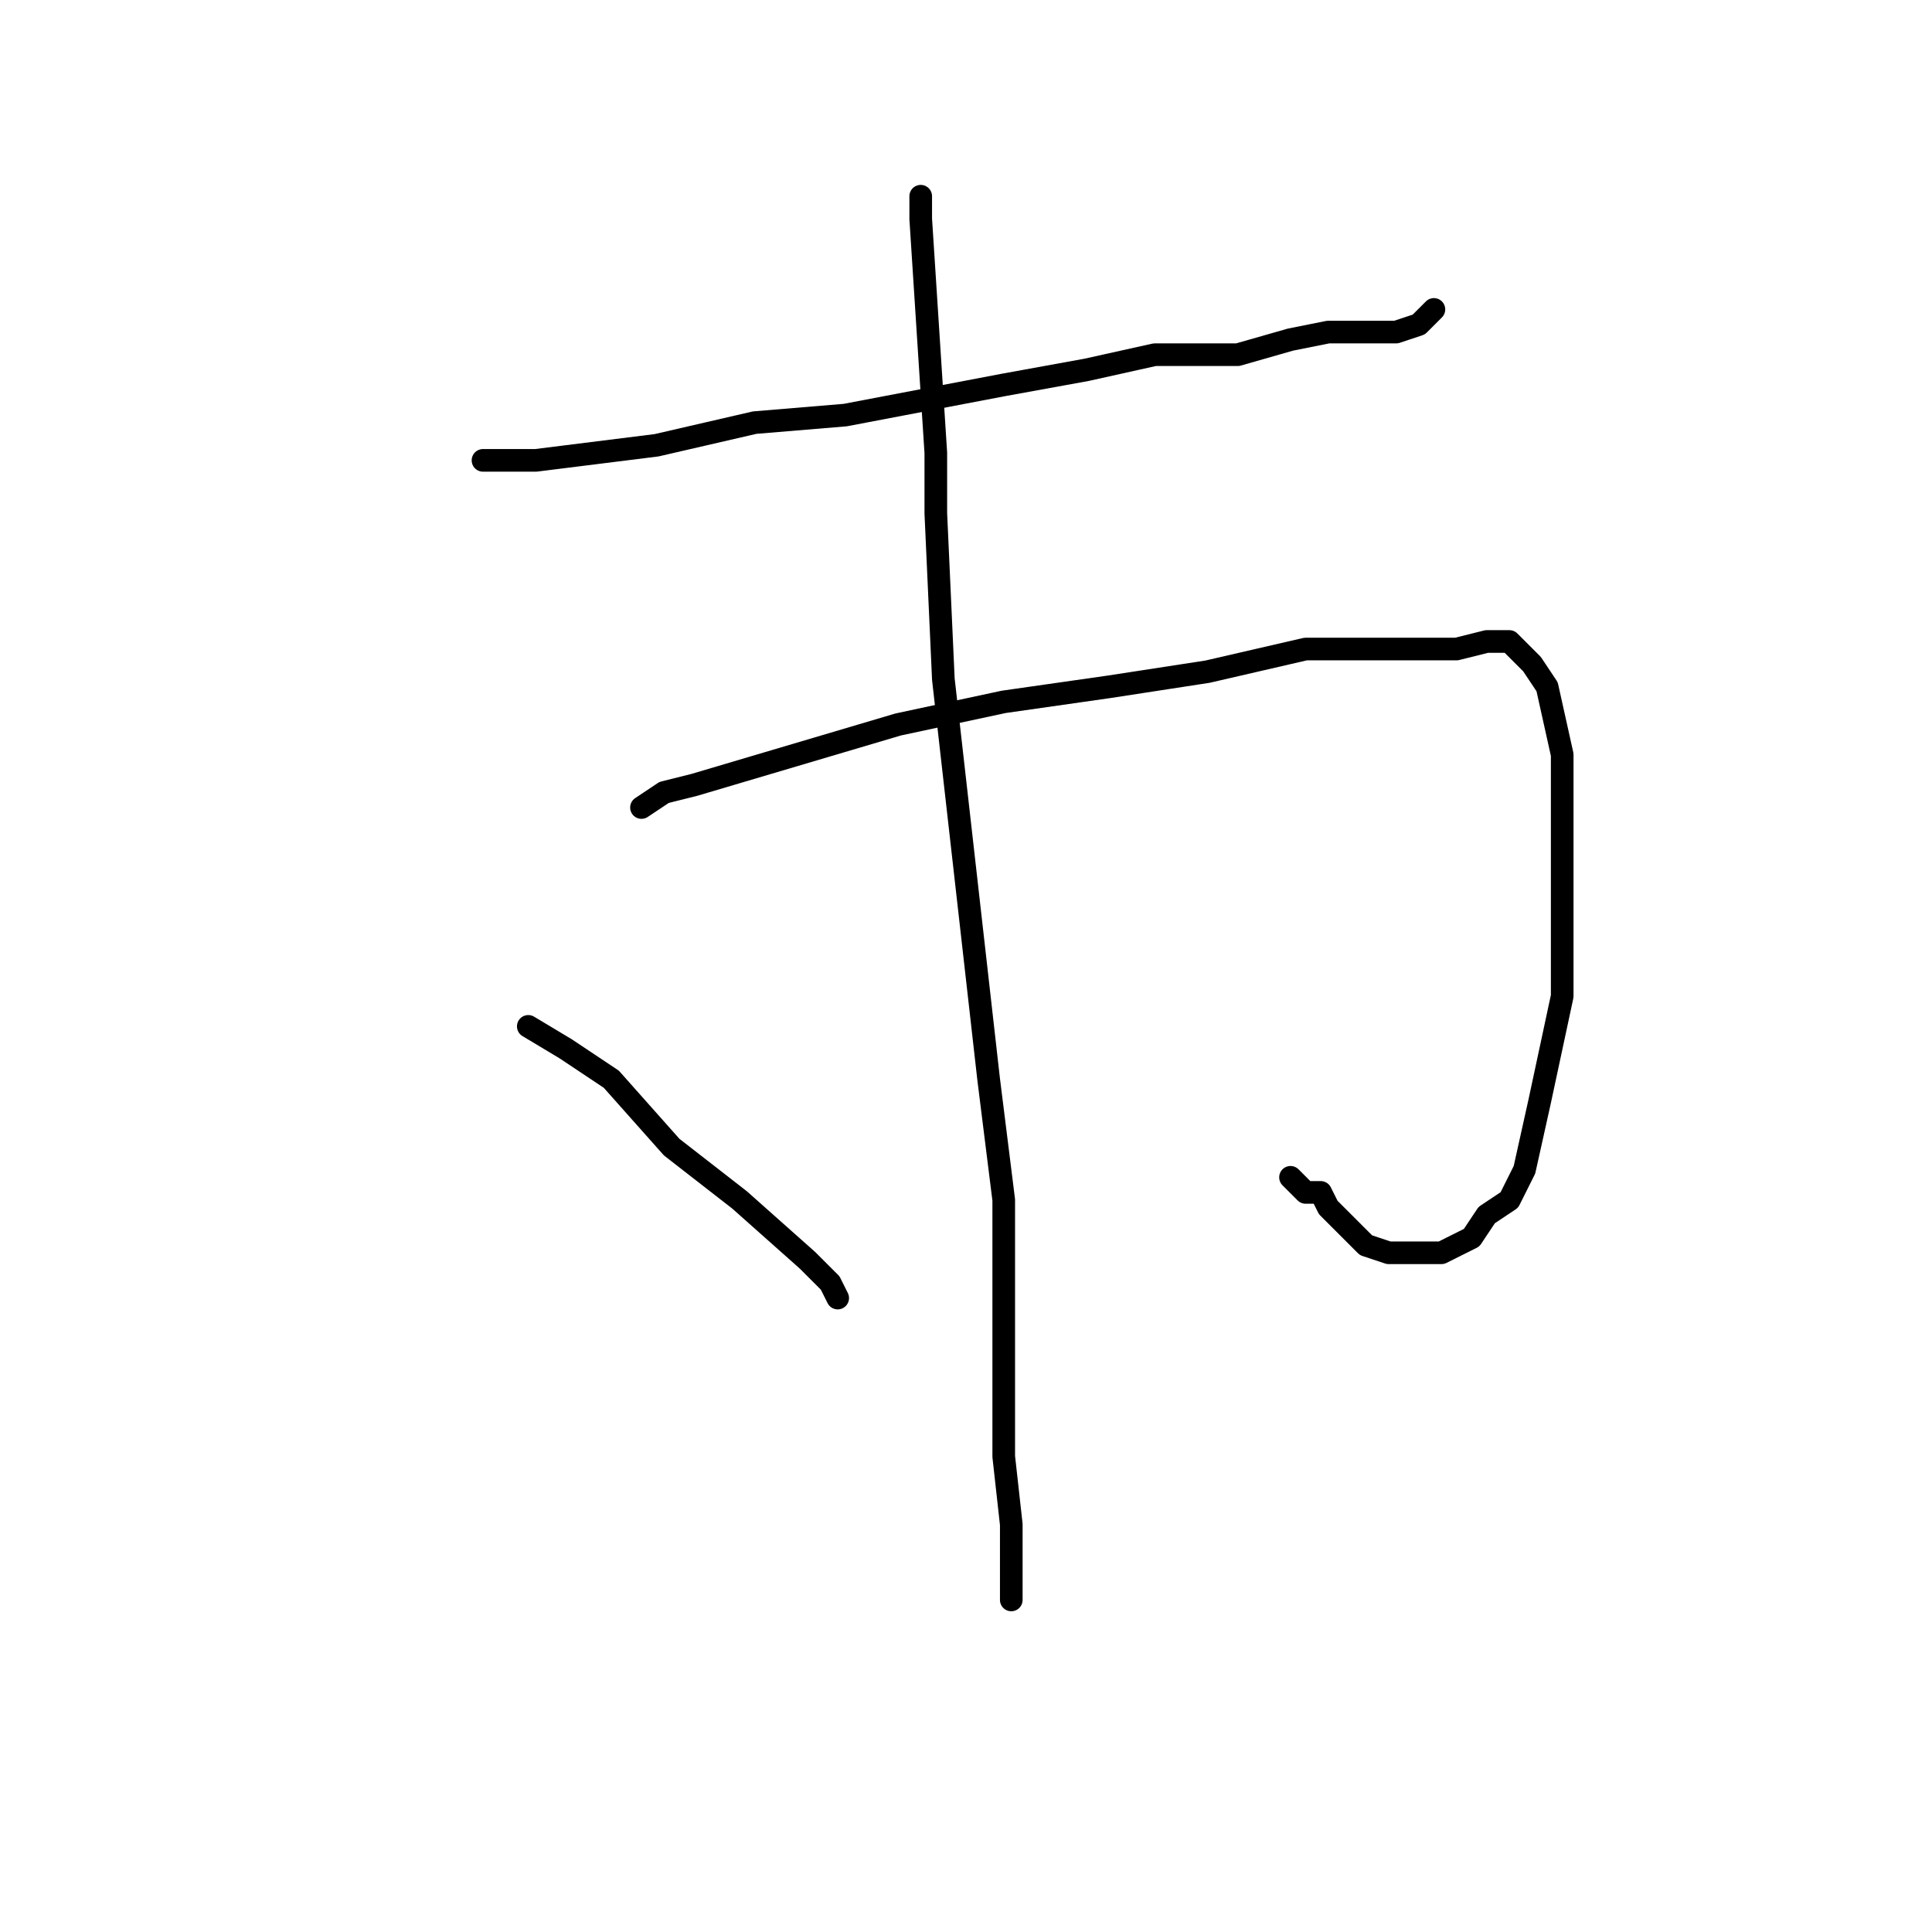 <?xml version="1.0" standalone="no"?>
    <svg width="256" height="256" xmlns="http://www.w3.org/2000/svg" version="1.1">
    <polyline stroke="black" stroke-width="3" stroke-linecap="round" fill="transparent" stroke-linejoin="round" points="64 61 71 61 87 59 100 56 112 55 133 51 144 49 153 47 164 47 171 45 176 44 182 44 185 44 188 43 190 41 190 41 190 41 " />
        <polyline stroke="black" stroke-width="3" stroke-linecap="round" fill="transparent" stroke-linejoin="round" points="85 107 88 105 92 104 119 96 133 93 147 91 160 89 173 86 185 86 193 86 197 85 200 85 202 87 203 88 205 91 207 100 207 109 207 122 207 132 204 146 202 155 200 159 197 161 195 164 191 166 188 166 184 166 181 165 179 163 176 160 175 158 173 158 172 157 171 156 171 156 " />
        <polyline stroke="black" stroke-width="3" stroke-linecap="round" fill="transparent" stroke-linejoin="round" points="122 26 122 29 124 60 124 68 125 90 131 143 133 159 133 172 133 178 133 193 134 202 134 209 134 211 134 212 134 212 " />
        <polyline stroke="black" stroke-width="3" stroke-linecap="round" fill="transparent" stroke-linejoin="round" points="70 136 75 139 81 143 89 152 98 159 107 167 110 170 111 172 111 172 " />
        </svg>